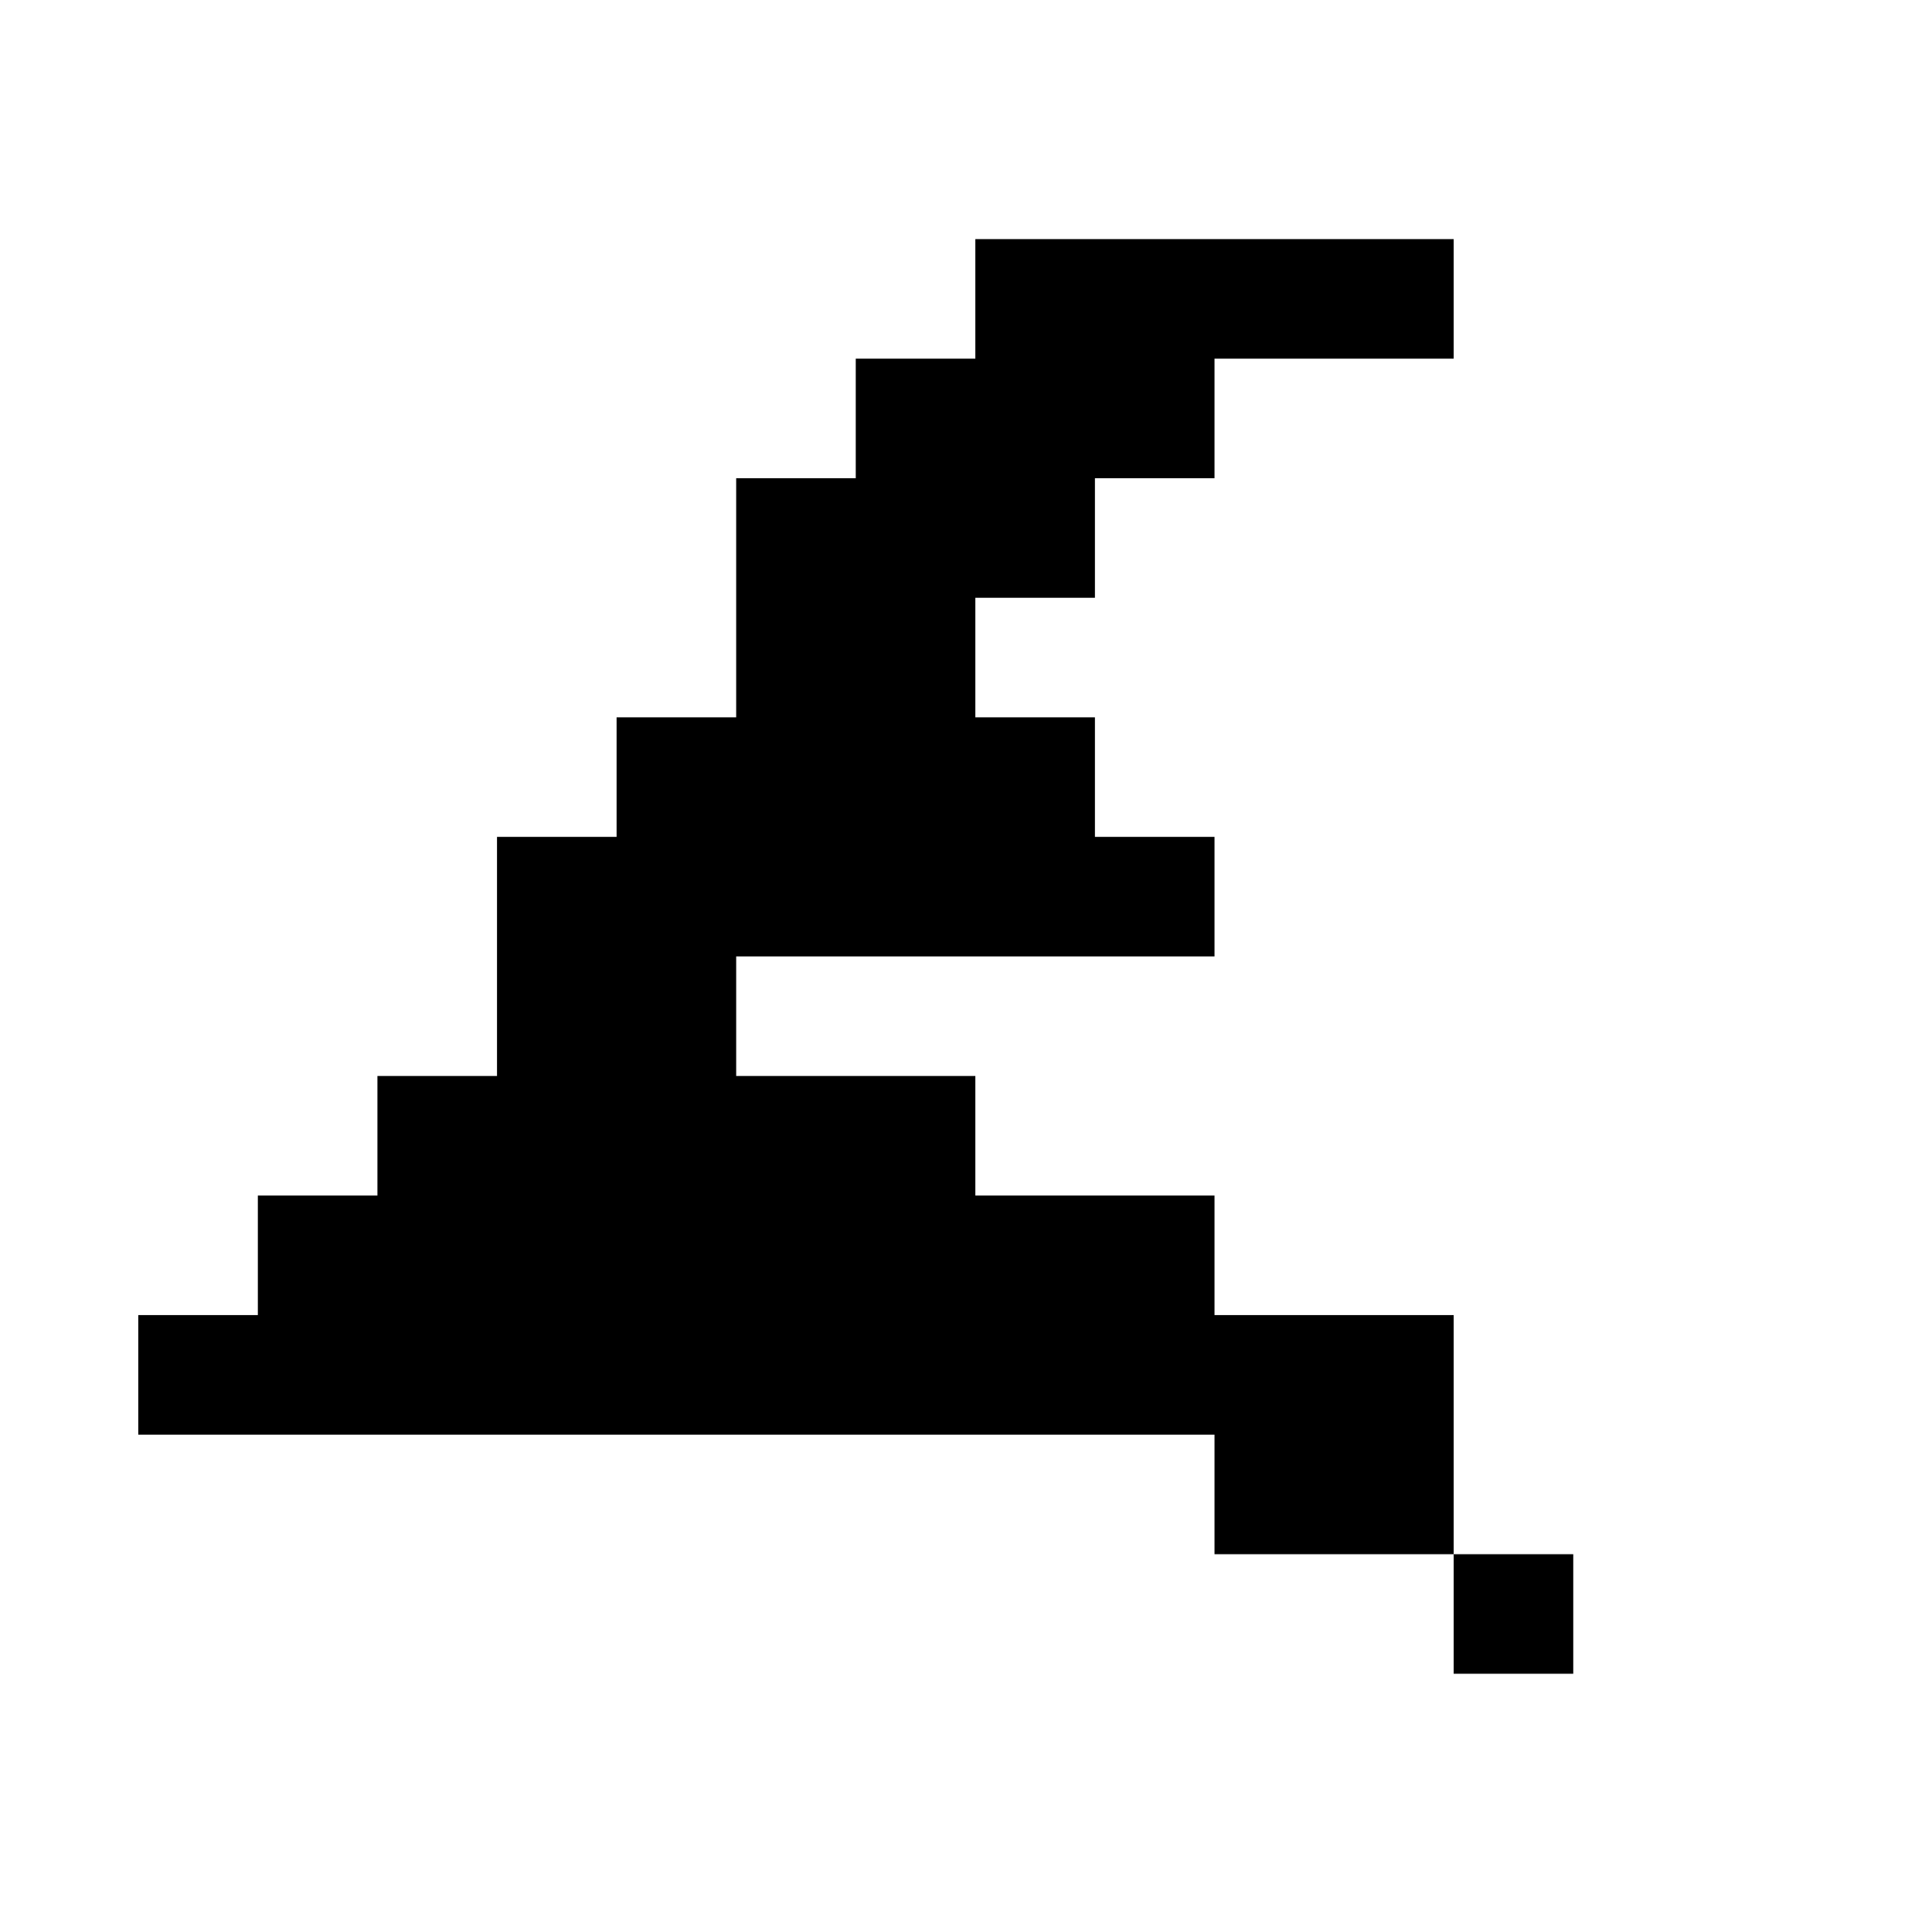 <?xml version="1.0" standalone="no"?>
<!DOCTYPE svg PUBLIC "-//W3C//DTD SVG 1.1//EN" "http://www.w3.org/Graphics/SVG/1.1/DTD/svg11.dtd" >
<svg xmlns="http://www.w3.org/2000/svg" xmlns:xlink="http://www.w3.org/1999/xlink" version="1.1" viewBox="-10 0 1034 1024">
   <path fill="currentColor"
d="M832 896v-64h-64v64h64zM640 512v-64h-64v-64h-64v-64h64v-64h64v-64h128v-64h-256v64h-64v64h-64v128h-64v64h-64v128h-64v64h-64v64h-64v64h576v64h128v-128h-128v-64h-128v-64h-128v-64h256z" />
</svg>
